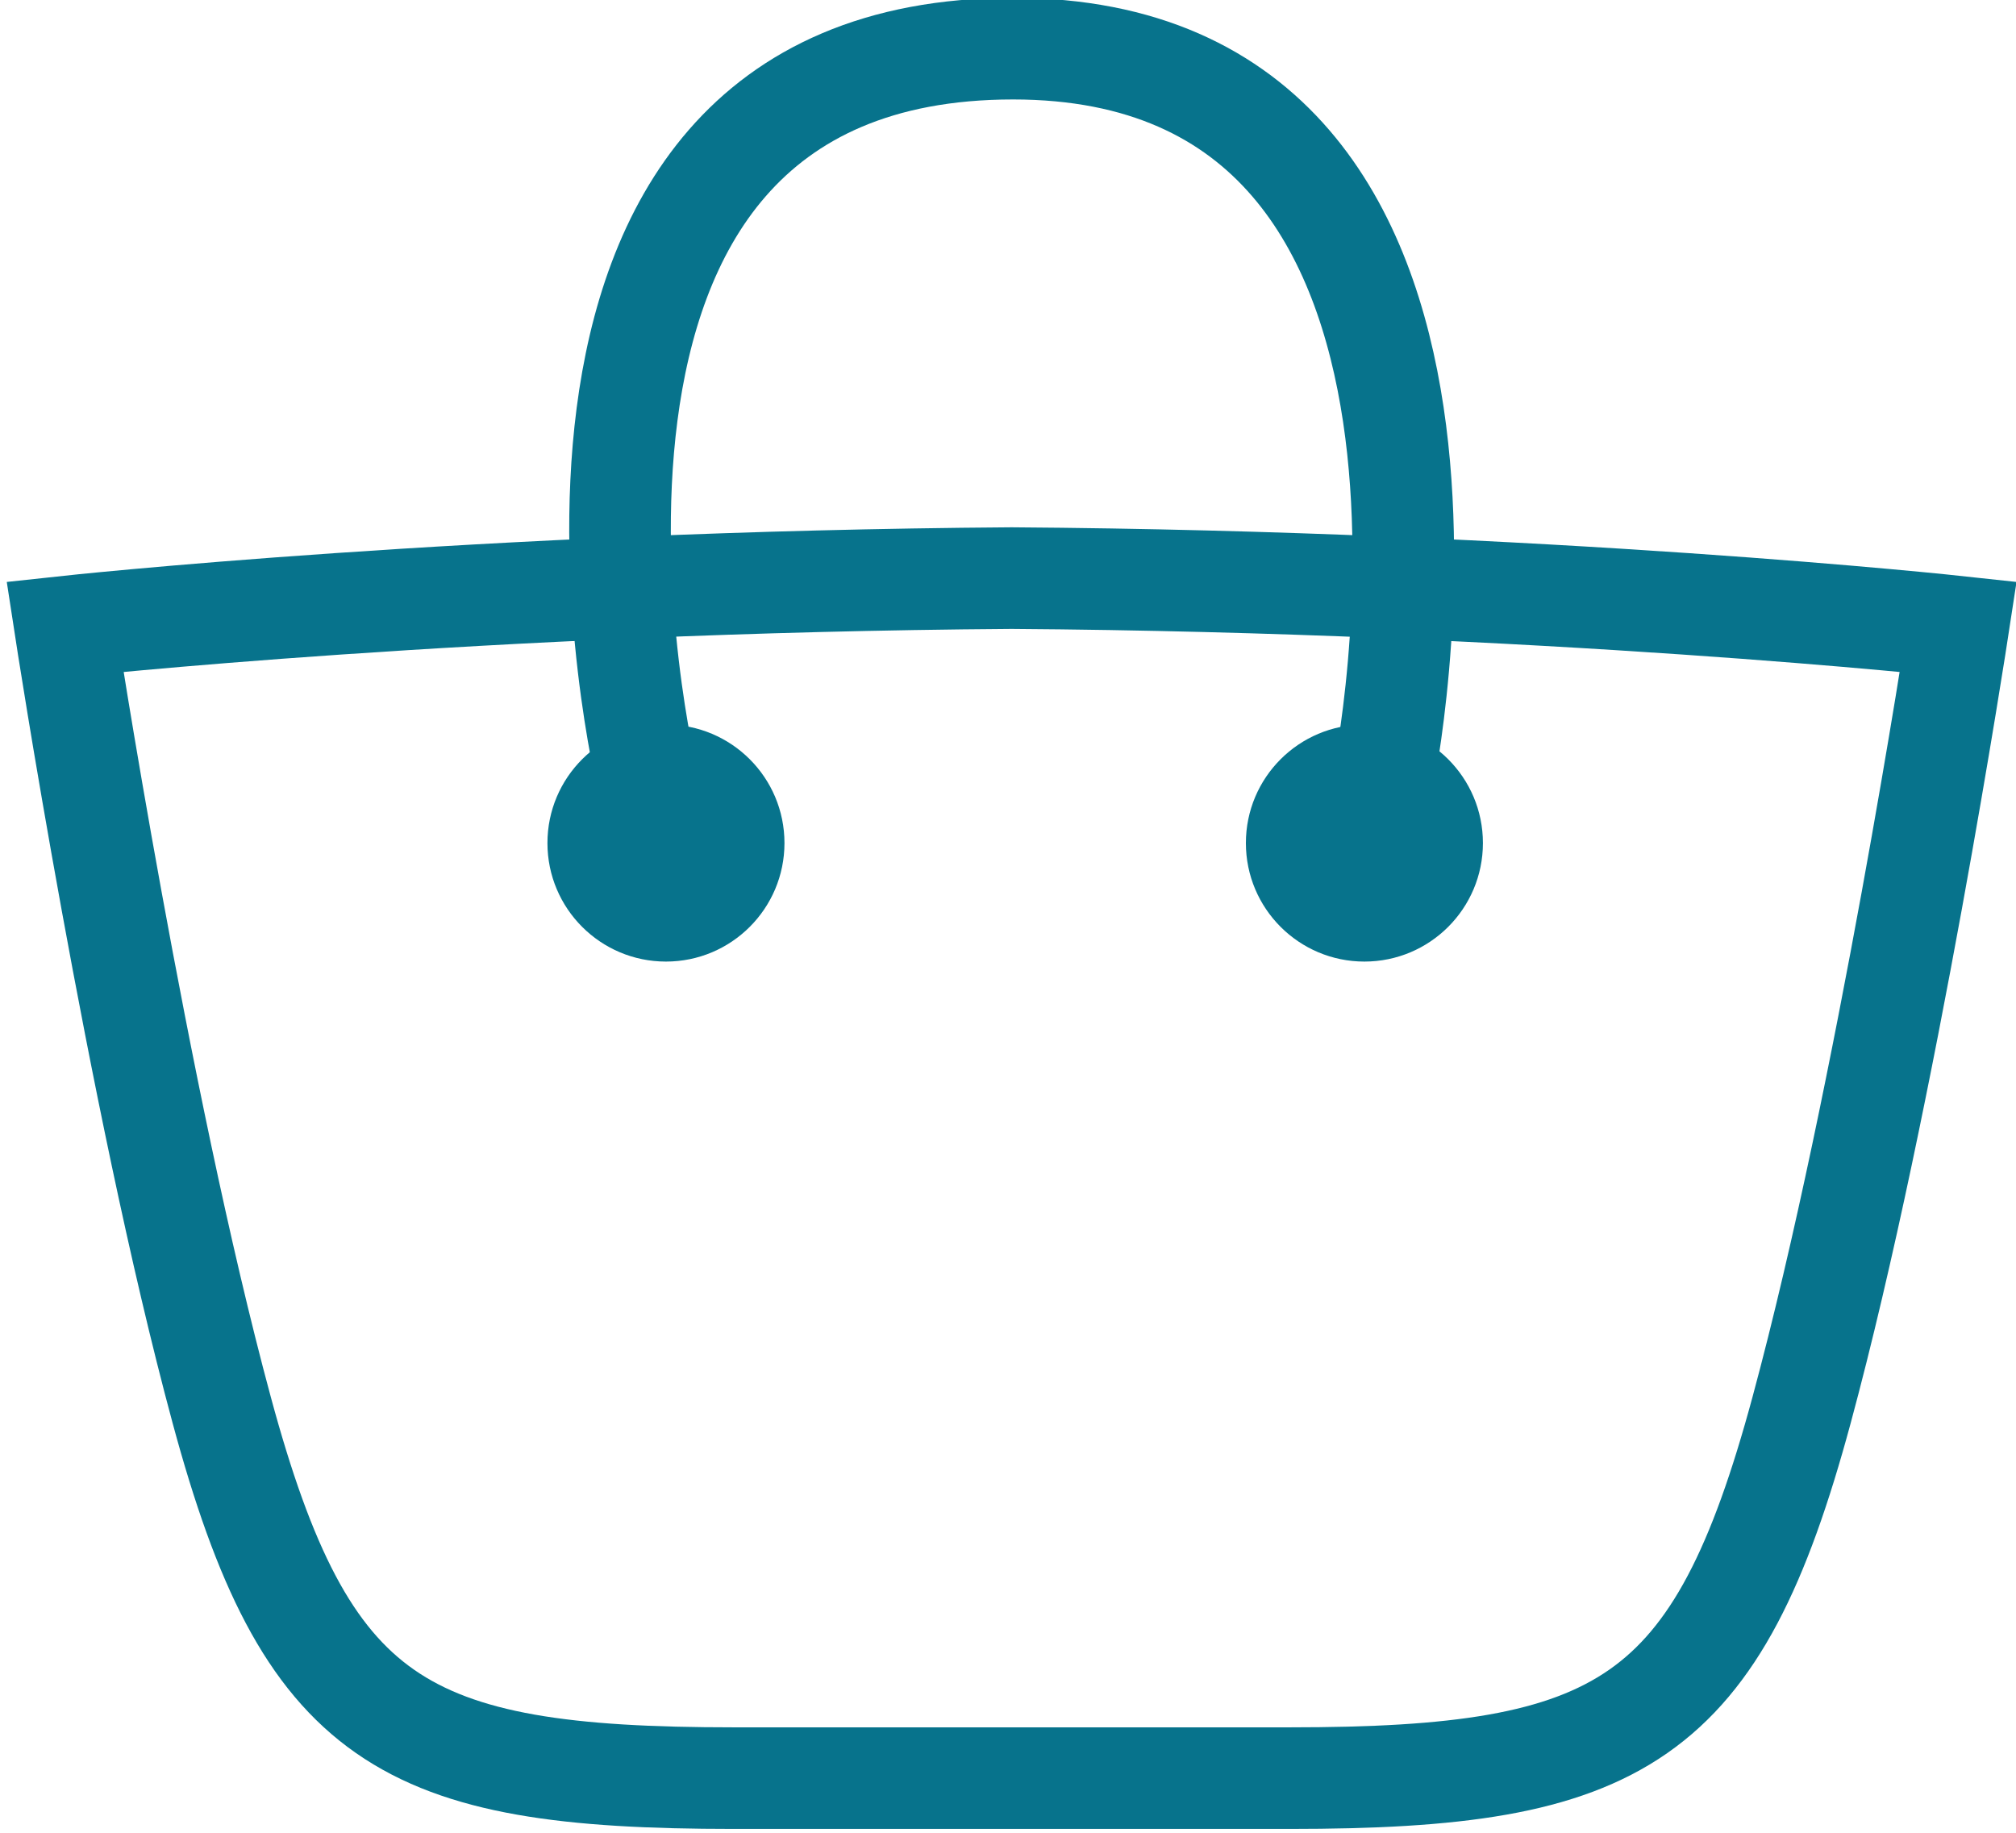 <?xml version="1.0" encoding="utf-8"?>
<!-- Generator: Adobe Illustrator 16.0.0, SVG Export Plug-In . SVG Version: 6.00 Build 0)  -->
<!DOCTYPE svg PUBLIC "-//W3C//DTD SVG 1.1//EN" "http://www.w3.org/Graphics/SVG/1.1/DTD/svg11.dtd">
<svg version="1.1" id="Layer_1" xmlns="http://www.w3.org/2000/svg" xmlns:xlink="http://www.w3.org/1999/xlink" x="0px" y="0px"
	 width="48.021px" height="43.667px" viewBox="0 0 48.021 43.667" enable-background="new 0 0 48.021 43.667" xml:space="preserve">
<path fill-rule="evenodd" clip-rule="evenodd" fill="none" stroke="#07738C" stroke-width="2.42" stroke-miterlimit="10" d="
	M24.097,13.77c-12.706,0.089-22.548,1.158-22.548,1.158S3.263,26.12,5.28,33.582c2.016,7.461,4.302,8.772,12.2,8.772h6.617h6.618
	c7.898,0,10.184-1.311,12.2-8.772c2.018-7.461,3.731-18.654,3.731-18.654S36.804,13.858,24.097,13.77z"/>
<circle fill-rule="evenodd" clip-rule="evenodd" fill="#07738C" cx="15.863" cy="20.081" r="2.823"/>
<circle fill-rule="evenodd" clip-rule="evenodd" fill="#07738C" cx="32.5" cy="20.081" r="2.823"/>
<path fill-rule="evenodd" clip-rule="evenodd" fill="none" stroke="#07738C" stroke-width="2.42" stroke-miterlimit="10" d="
	M15.419,18.581c0,0-4.192-17.422,8.713-17.422c12.402,0,8.812,17.422,8.812,17.422"/>
</svg>
